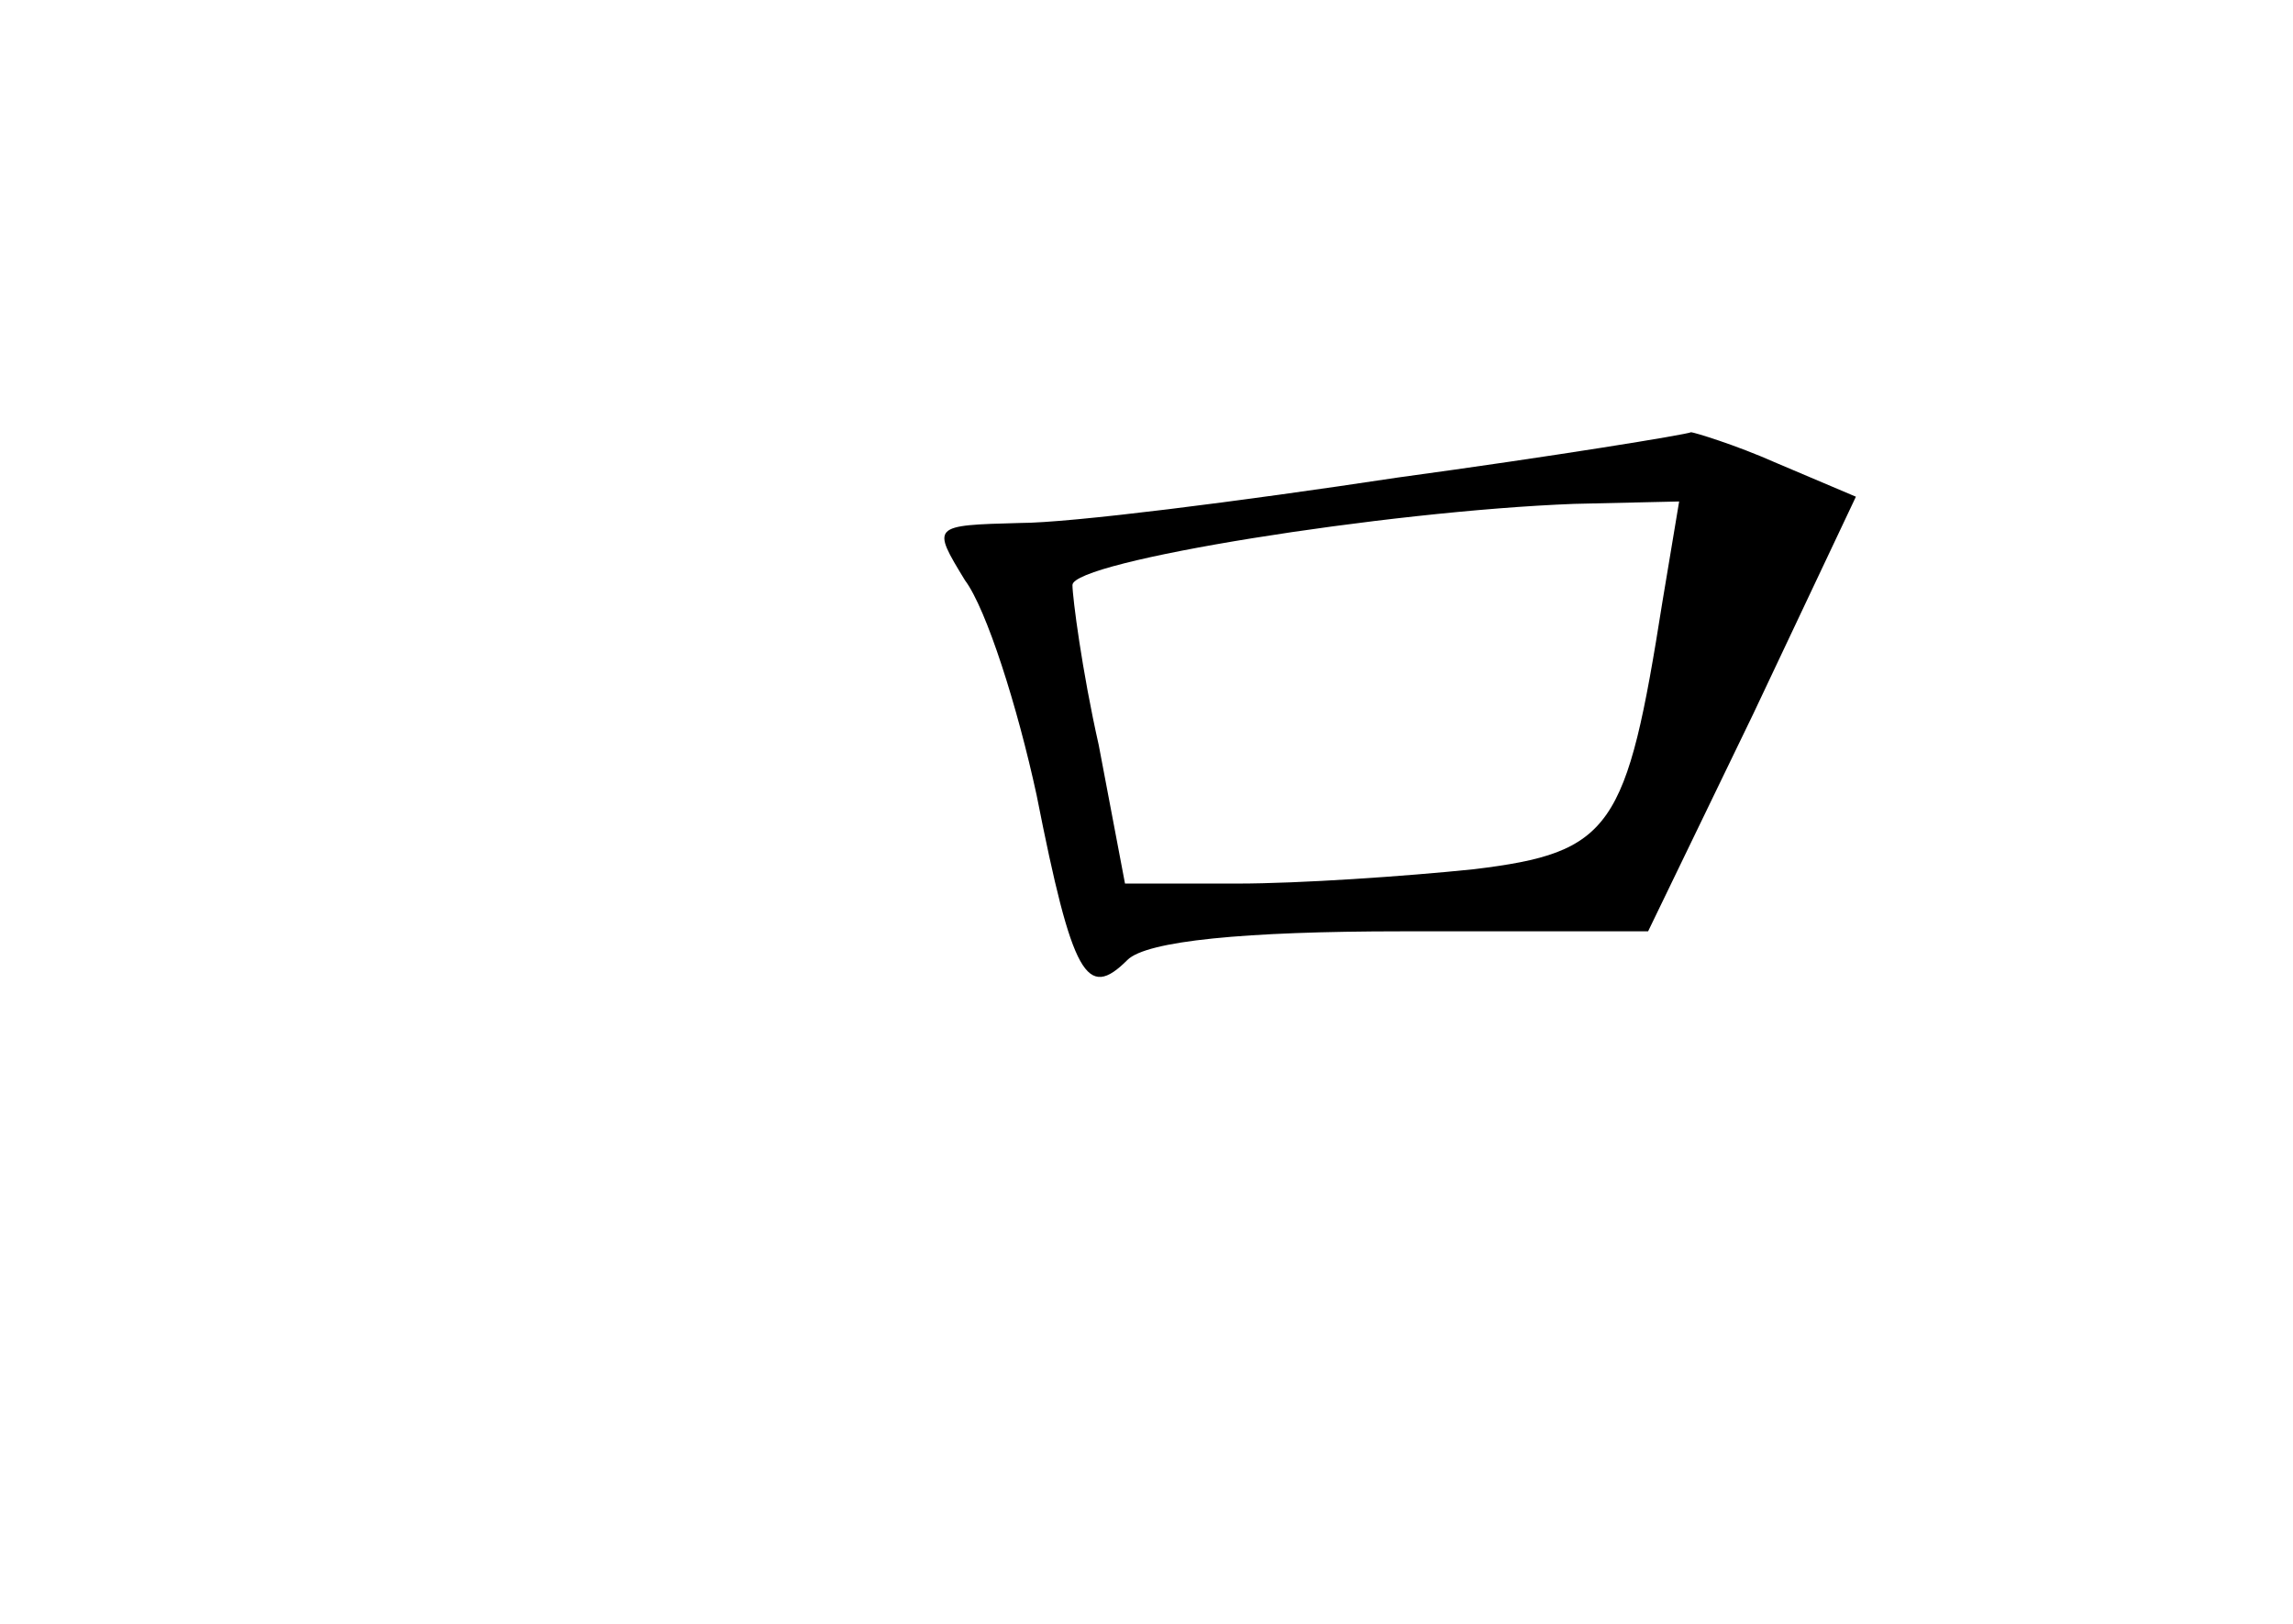 <?xml version="1.0" standalone="no"?>
<!DOCTYPE svg PUBLIC "-//W3C//DTD SVG 20010904//EN"
 "http://www.w3.org/TR/2001/REC-SVG-20010904/DTD/svg10.dtd">
<svg version="1.0" xmlns="http://www.w3.org/2000/svg"
 width="96pt" height="68pt" viewBox="0 0 96 68"
 preserveAspectRatio="xMidYMid meet">
<g transform="translate(0,68) scale(0.1,-0.1)"
fill="#000000" stroke="none">
<path d="M585 480 c-66 -10 -137 -19 -158 -19 -37 -1 -37 -1 -23 -24 9 -12 22
-53 30 -90 15 -76 21 -86 38 -69 8 8 49 12 115 12 l103 0 44 91 43 91 -33 14
c-18 8 -35 13 -36 13 -2 -1 -57 -10 -123 -19z m111 -52 c-15 -95 -21 -105 -79
-112 -29 -3 -73 -6 -99 -6 l-47 0 -11 58 c-7 31 -11 62 -11 67 0 10 131 31
210 34 l44 1 -7 -42z"/>
</g>
</svg>
